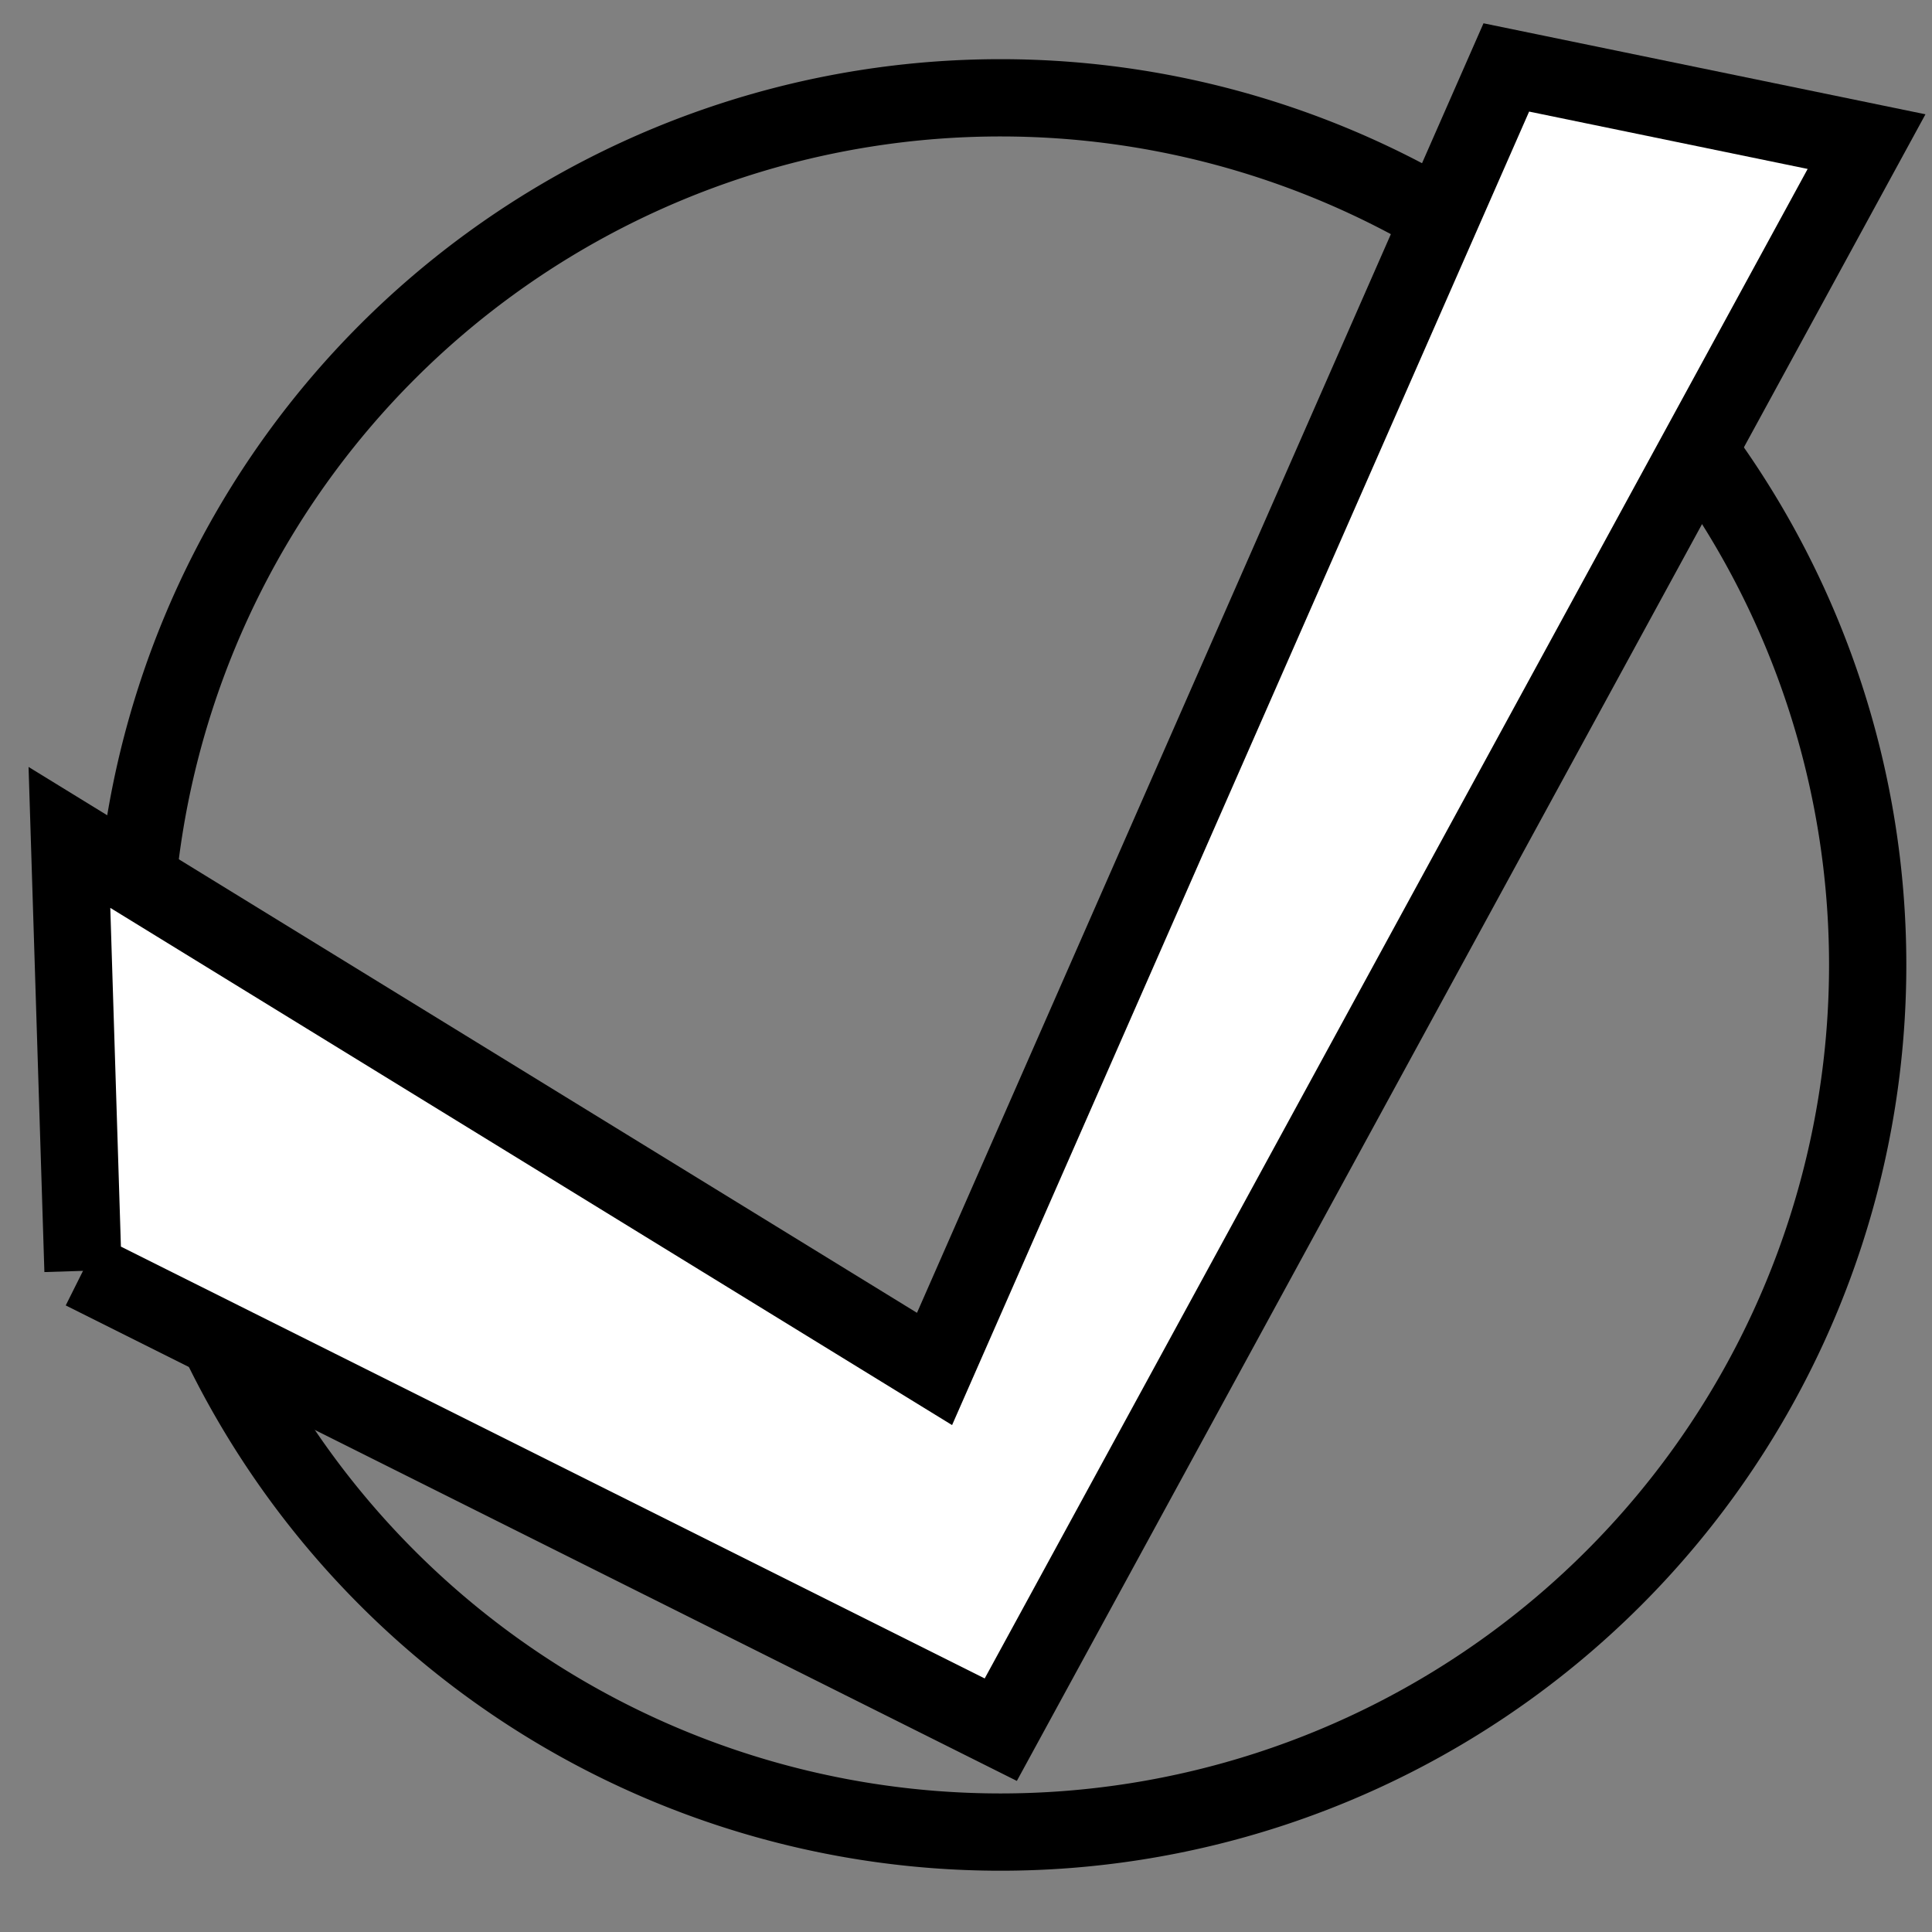 <?xml version="1.0" encoding="UTF-8" standalone="no"?>
<!-- Created with Inkscape (http://www.inkscape.org/) -->

<svg
   xmlns:osb="http://www.openswatchbook.org/uri/2009/osb"
   xmlns:dc="http://purl.org/dc/elements/1.1/"
   xmlns:cc="http://creativecommons.org/ns#"
   xmlns:rdf="http://www.w3.org/1999/02/22-rdf-syntax-ns#"
   xmlns:svg="http://www.w3.org/2000/svg"
   xmlns="http://www.w3.org/2000/svg"
   xmlns:sodipodi="http://sodipodi.sourceforge.net/DTD/sodipodi-0.dtd"
   xmlns:inkscape="http://www.inkscape.org/namespaces/inkscape"
   width="500"
   height="500"
   id="svg2"
   version="1.1"
   inkscape:version="0.48.4 r9939"
   sodipodi:docname="icon_ok.svg">
  <rect width="100%" height="100%" fill="#808080" stroke="none"/>
  <defs
     id="defs4">
    <linearGradient
       id="linearGradient6373"
       osb:paint="solid">
      <stop
         style="stop-color:#000000;stop-opacity:1;"
         offset="0"
         id="stop6375" />
    </linearGradient>
    <inkscape:path-effect
       effect="spiro"
       id="path-effect4120"
       is_visible="true" />
  </defs>
  <sodipodi:namedview
     id="base"
     pagecolor="#ffffff"
     bordercolor="#666666"
     borderopacity="1.0"
     inkscape:pageopacity="0.0"
     inkscape:pageshadow="2"
     inkscape:zoom="0.69999999"
     inkscape:cx="260.27536"
     inkscape:cy="290.08804"
     inkscape:document-units="px"
     inkscape:current-layer="layer1"
     showgrid="false"
     inkscape:window-width="1366"
     inkscape:window-height="709"
     inkscape:window-x="0"
     inkscape:window-y="27"
     inkscape:window-maximized="1" />
  <g
     inkscape:label="Layer 1"
     inkscape:groupmode="layer"
     id="layer1"
     transform="translate(0,-552.362)">
    <path
       sodipodi:type="arc"
       style="fill:none;stroke:#000000;stroke-width:20.345;stroke-miterlimit:4;stroke-opacity:1;stroke-dasharray:none"
       id="path4057"
       sodipodi:cx="-107.14286"
       sodipodi:cy="436.64789"
       sodipodi:rx="228.29448"
       sodipodi:ry="228.29448"
       d="m 121.152,436.648 a 228.294,228.294 0 1 1 -456.589,0 228.294,228.294 0 1 1 456.589,0 z"
       transform="matrix(0.983,0,0,0.983,364.263,372.864)" />
    <path
       style="fill:#ffffff;fill-opacity:1;stroke:#000000;stroke-width:20;stroke-linecap:butt;stroke-linejoin:miter;stroke-miterlimit:4;stroke-opacity:1;stroke-dasharray:none"
       d="M 21.483,881.259 259,1000.003 483.064,589.012 389.832,569.814 241.857,906.648 17.968,769.082 21.483,881.259"
       id="path4118"
       inkscape:path-effect="#path-effect4120"
       inkscape:original-d="M 21.482737,881.259 259,1000.0031 483.06435,589.01196 389.8319,569.81402 241.85714,906.64789 C 326.58258,847.69013 84.079853,814.32683 17.968189,769.08153 z"
       inkscape:connector-curvature="0"
       sodipodi:nodetypes="ccccccc" />
  </g>
</svg>
